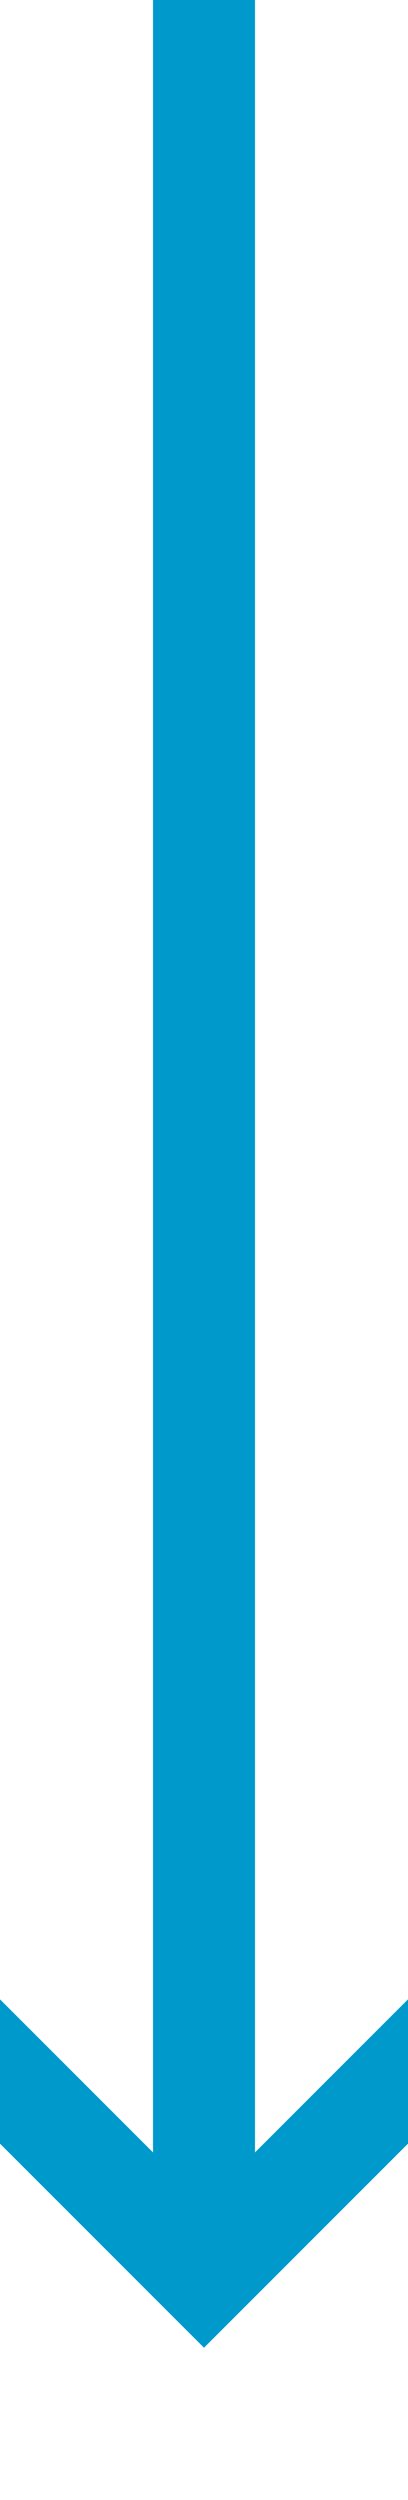 ﻿<?xml version="1.0" encoding="utf-8"?>
<svg version="1.1" width="8px" height="49px" viewBox="387 455 8 49" xmlns:xlink="http://www.w3.org/1999/xlink" xmlns="http://www.w3.org/2000/svg">
  <path d="M 395.293 493.893 L 391 498.186 L 386.707 493.893 L 385.293 495.307 L 390.293 500.307 L 391 501.014 L 391.707 500.307 L 396.707 495.307 L 395.293 493.893 Z " fill-rule="nonzero" fill="#0099cc" stroke="none" />
  <path d="M 391 455 L 391 499 " stroke-width="2" stroke="#0099cc" fill="none" />
</svg>